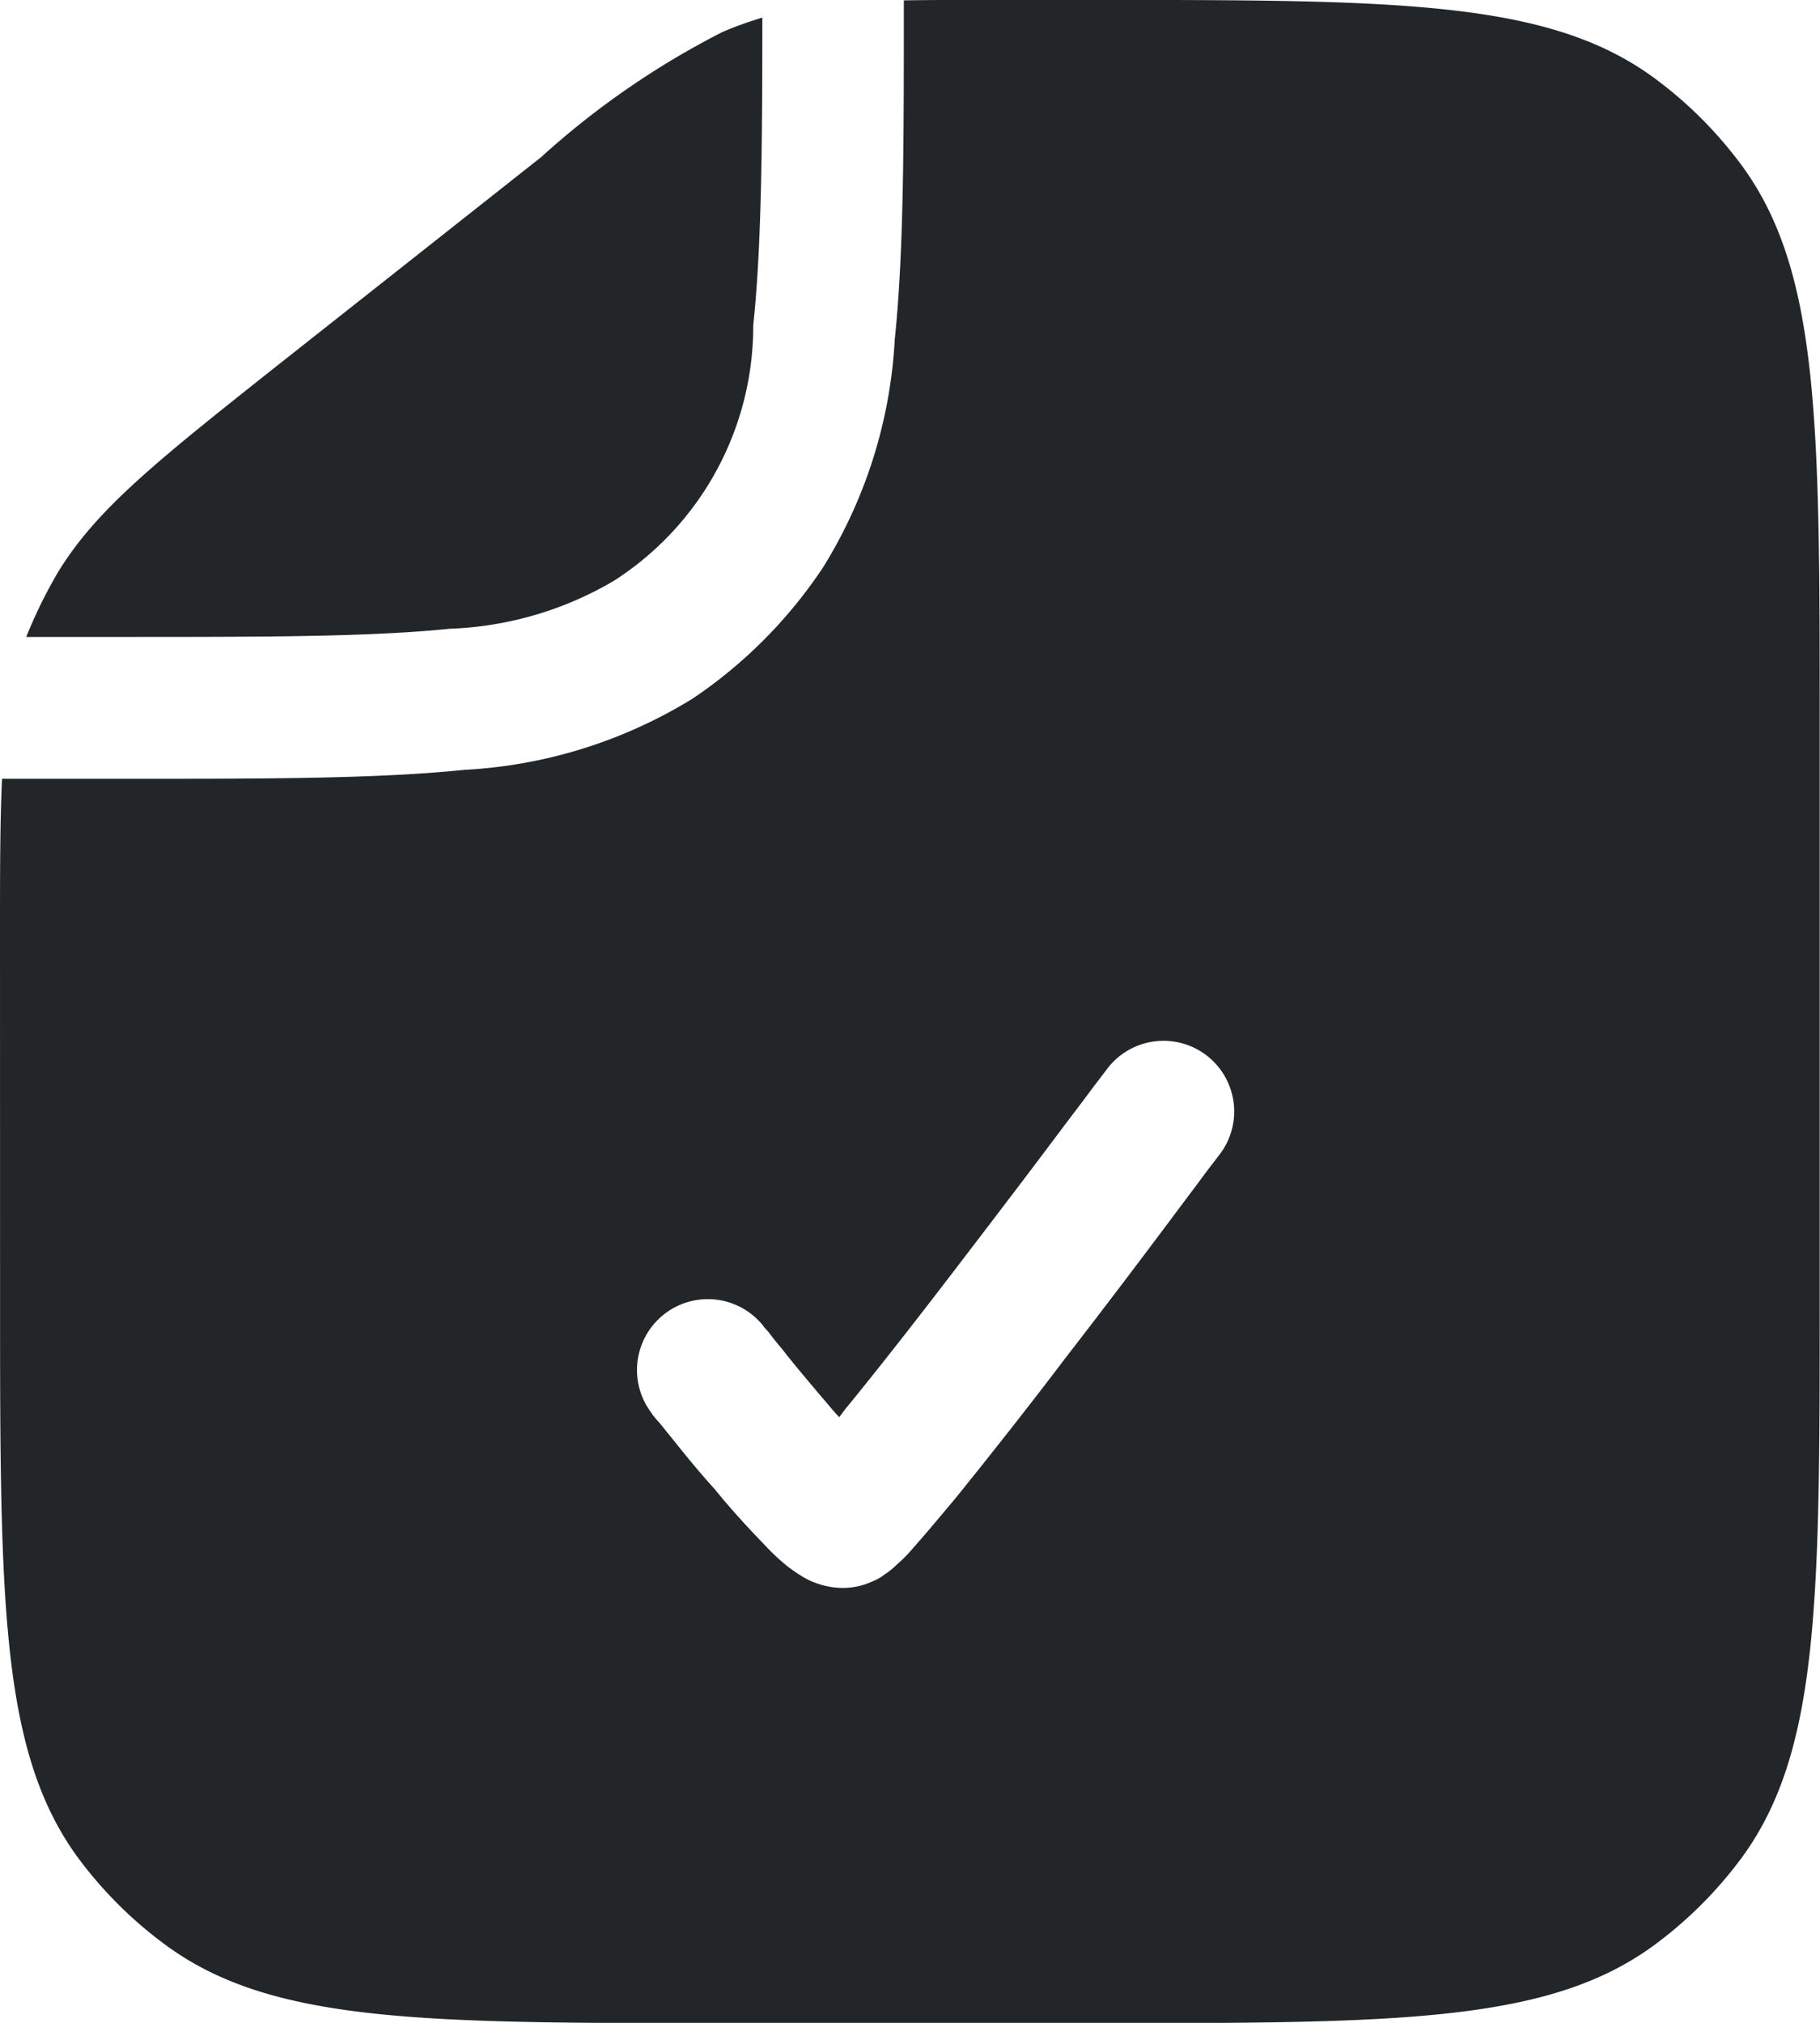 <svg xmlns="http://www.w3.org/2000/svg" width="30.444" height="33.827" viewBox="0 0 30.444 33.827">
  <defs>
    <style>
      .cls-1 {
        fill: #222628;
        fill-rule: evenodd;
      }
    </style>
  </defs>
  <path id="CheckFileIcon" class="cls-1" d="M1019,150.682c0-1.088,0-1.945.034-2.659h2.114c2.334,0,4.161,0,5.615-.149a8.087,8.087,0,0,0,3.822-1.191,7.925,7.925,0,0,0,2.182-2.194,8.029,8.029,0,0,0,1.2-3.812c.152-1.461.152-3.293.152-5.612h0v-.059c.423-.007.914-.007,1.489-.007h1.658c5.074,0,7.611,0,9.387,1.292a6.913,6.913,0,0,1,1.5,1.5c1.286,1.778,1.286,4.315,1.286,9.389v9.471c0,5.074,0,7.611-1.286,9.389a6.913,6.913,0,0,1-1.5,1.5c-1.776,1.292-4.313,1.292-9.387,1.292h-6.089c-5.074,0-7.611,0-9.386-1.292a6.9,6.9,0,0,1-1.505-1.5c-1.285-1.778-1.285-4.315-1.285-9.389Zm12.076-15.143a6.116,6.116,0,0,1,.676-.244c0,2.246-.017,3.87-.152,5.142a5.06,5.06,0,0,1-2.334,4.277,5.81,5.81,0,0,1-2.74.8c-1.319.135-3.044.137-5.429.137h-1.658a8.063,8.063,0,0,1,.525-1.072c.642-1.057,1.641-1.854,3.653-3.449h0l4.432-3.5h0A13.885,13.885,0,0,1,1031.076,135.54Zm8.321,18.772a1.182,1.182,0,1,0-1.894-1.414l-.22.288c-.135.184-.338.448-.575.764-.474.633-1.116,1.475-1.759,2.315s-1.3,1.679-1.81,2.3l-.1.134c-.1-.1-.187-.215-.287-.328-.254-.3-.508-.6-.677-.822-.1-.113-.169-.206-.219-.272l-.068-.076-.017-.019v-.005a1.185,1.185,0,0,0-1.861,1.468v.007l.017.022.068.081c.068.069.135.167.237.286.186.235.44.55.728.868.254.315.558.646.812.907a3.77,3.77,0,0,0,.389.369,2.935,2.935,0,0,0,.271.186,1.336,1.336,0,0,0,.66.184,1.169,1.169,0,0,0,.507-.112.761.761,0,0,0,.2-.115,1.206,1.206,0,0,0,.2-.161,2.477,2.477,0,0,0,.287-.293c.186-.208.423-.492.693-.814.524-.648,1.2-1.5,1.844-2.351.66-.851,1.3-1.7,1.776-2.336.237-.318.44-.584.575-.77Z" transform="translate(-1019 -135)"/>
</svg>
